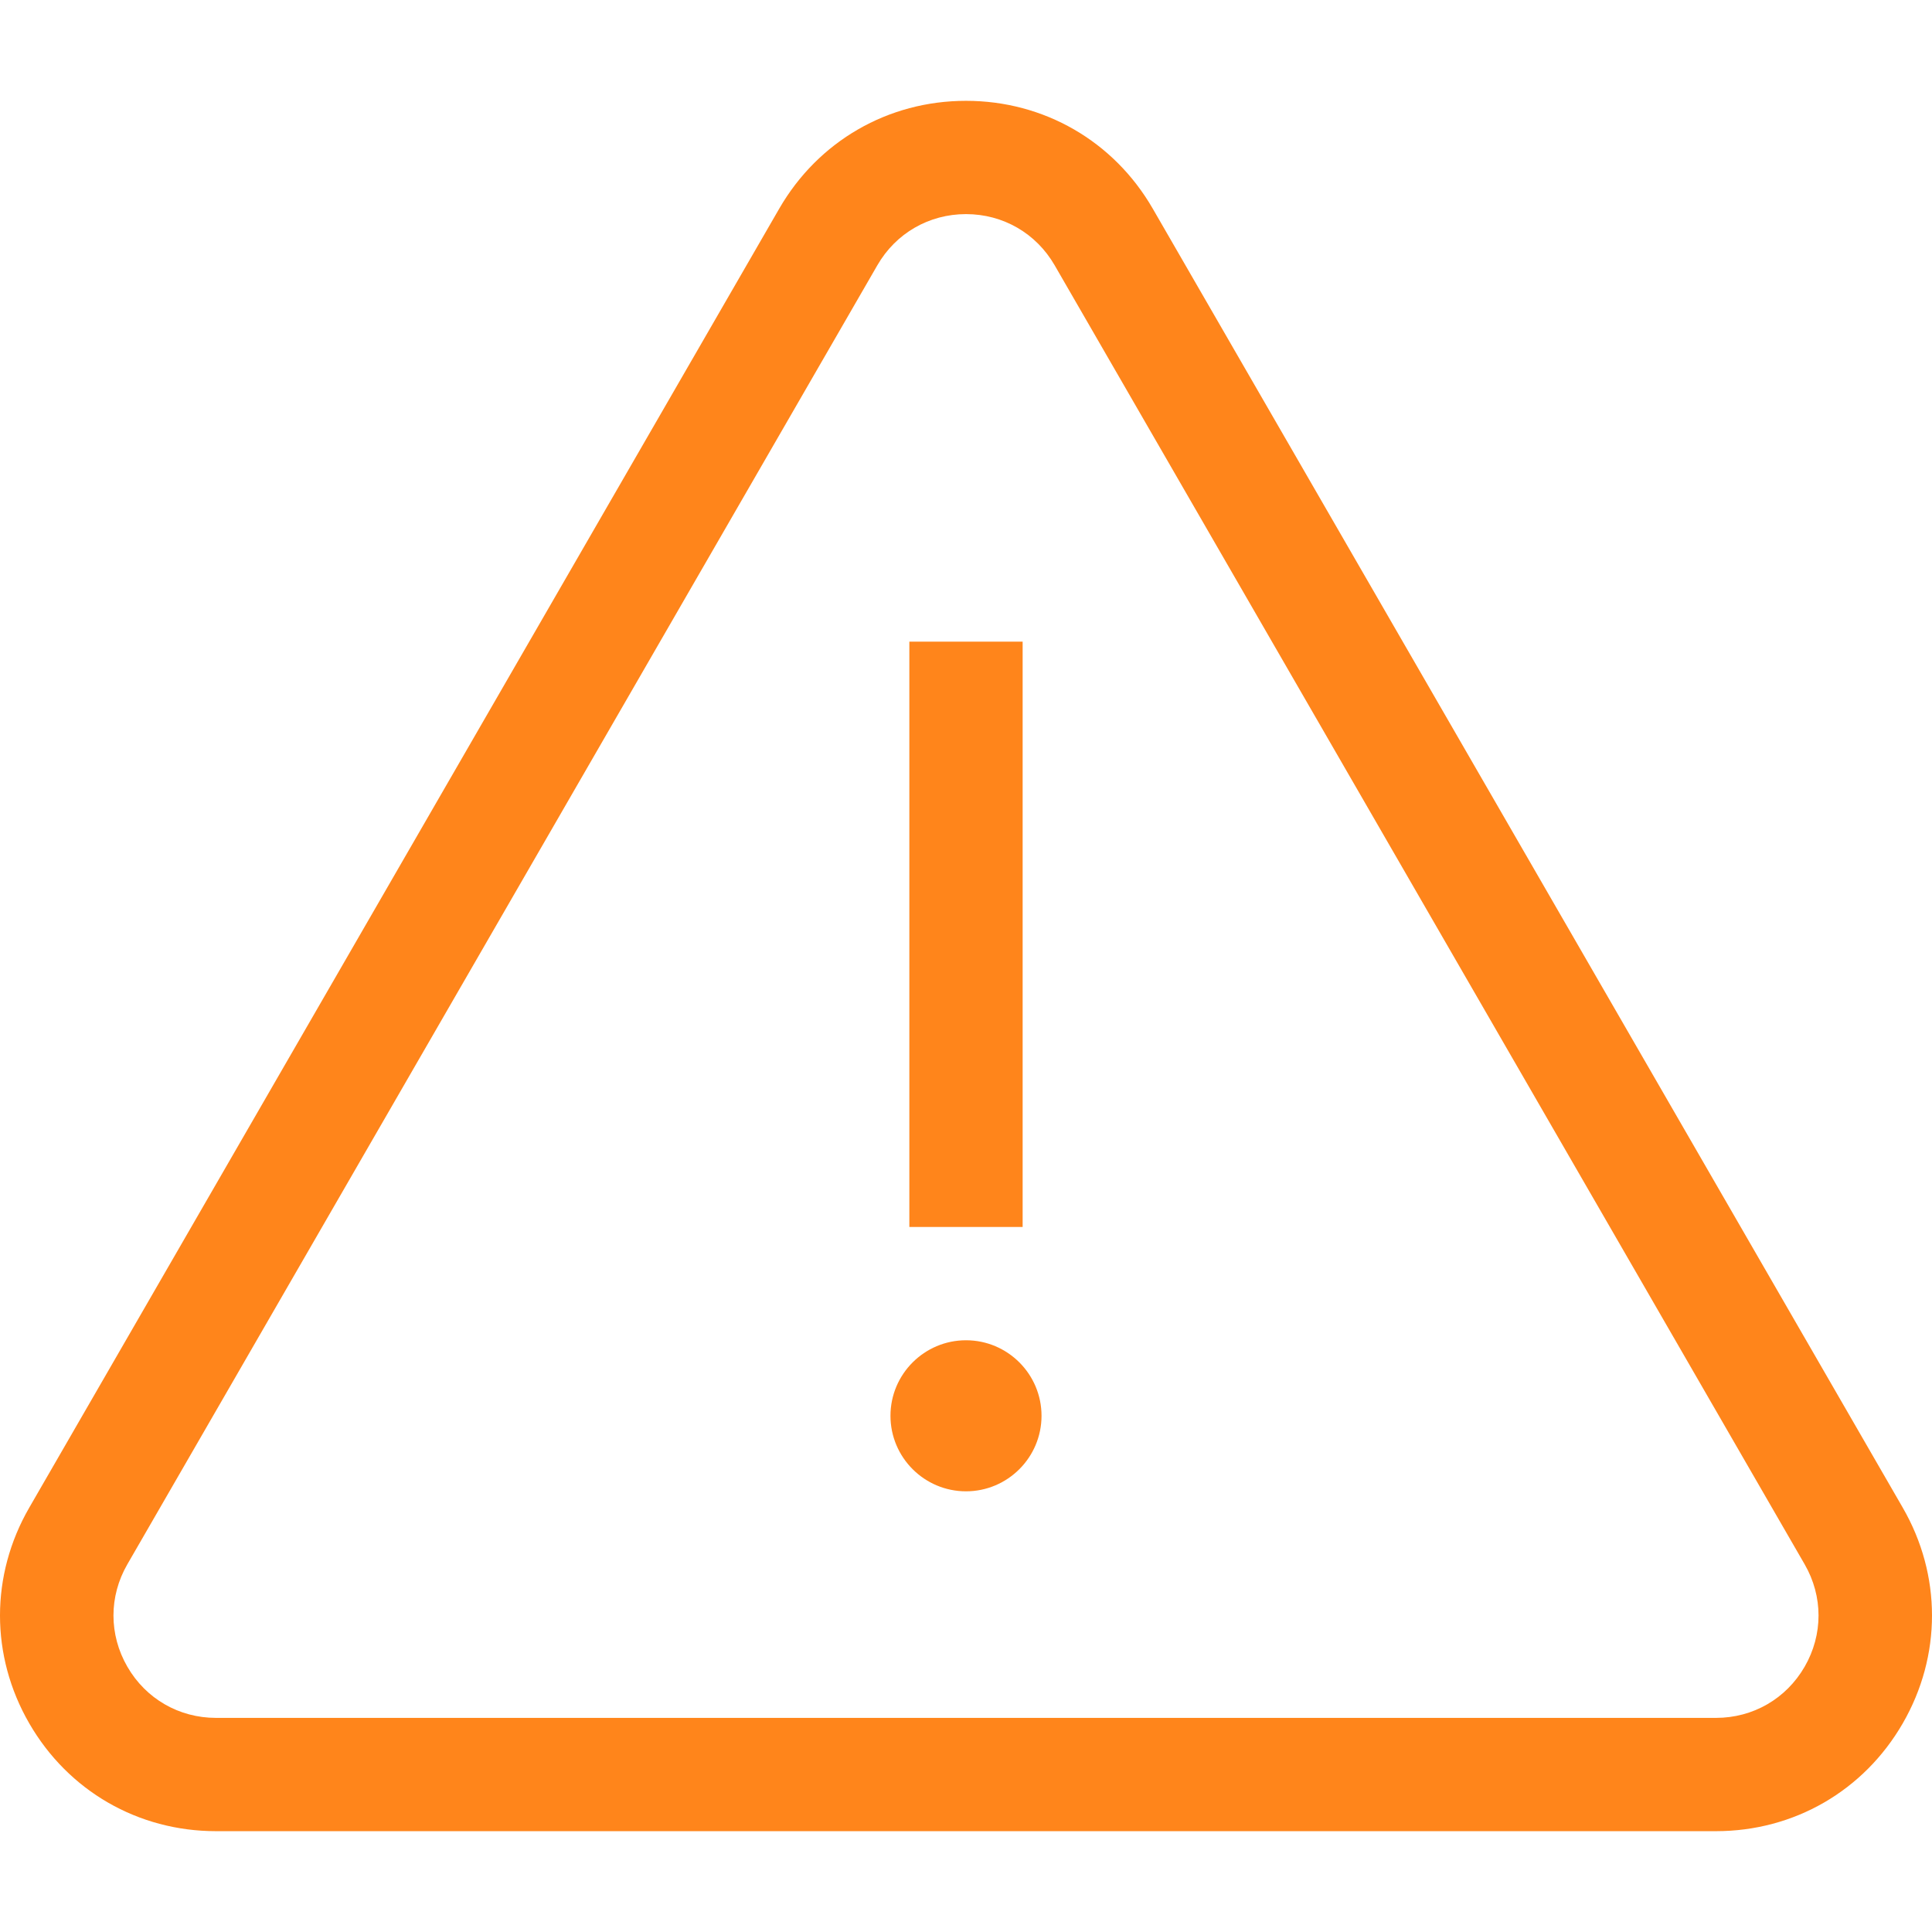 <?xml version="1.0" encoding="iso-8859-1"?>
<!-- Generator: Adobe Illustrator 19.0.0, SVG Export Plug-In . SVG Version: 6.00 Build 0)  -->
<svg version="1.1" id="Capa_1" xmlns="http://www.w3.org/2000/svg" xmlns:xlink="http://www.w3.org/1999/xlink" x="0px" y="0px"
	 viewBox="0 0 511.999 511.999" style="enable-background:new 0 0 511.999 511.999;" xml:space="preserve">
<g>
	<g>
		<path d="M504.251,399.55L305.495,55.296C295.164,37.402,276.66,26.72,255.999,26.72s-39.165,10.683-49.496,28.576L7.748,399.55
			c-10.331,17.894-10.331,39.259,0,57.153c10.331,17.893,28.834,28.576,49.496,28.576h397.511c20.661,0,39.165-10.683,49.496-28.576
			C514.581,438.809,514.581,417.444,504.251,399.55z M478.251,441.691c-4.905,8.494-13.688,13.565-23.496,13.565H57.244
			c-9.808,0-18.592-5.071-23.496-13.565c-4.904-8.494-4.904-18.637,0-27.131L232.503,70.306
			c4.905-8.494,13.688-13.565,23.496-13.565c9.808,0,18.592,5.071,23.496,13.565L478.251,414.56
			C483.155,423.054,483.155,433.197,478.251,441.691z" style="fill: #ff851b"/>
	</g>
</g>
<g>
	<g>
		<path d="M255.999,355.183c-11.036,0-20.015,8.979-20.015,20.015c0,11.036,8.979,20.015,20.015,20.015
			c11.036,0,20.015-8.979,20.015-20.015C276.014,364.162,267.035,355.183,255.999,355.183z" style="fill: #ff851b"/>
	</g>
</g>
<g>
	<g>
		<rect x="240.987" y="170.044" width="30.022" height="155.115" style="fill: #ff851b"/>
	</g>
</g>
</svg>
